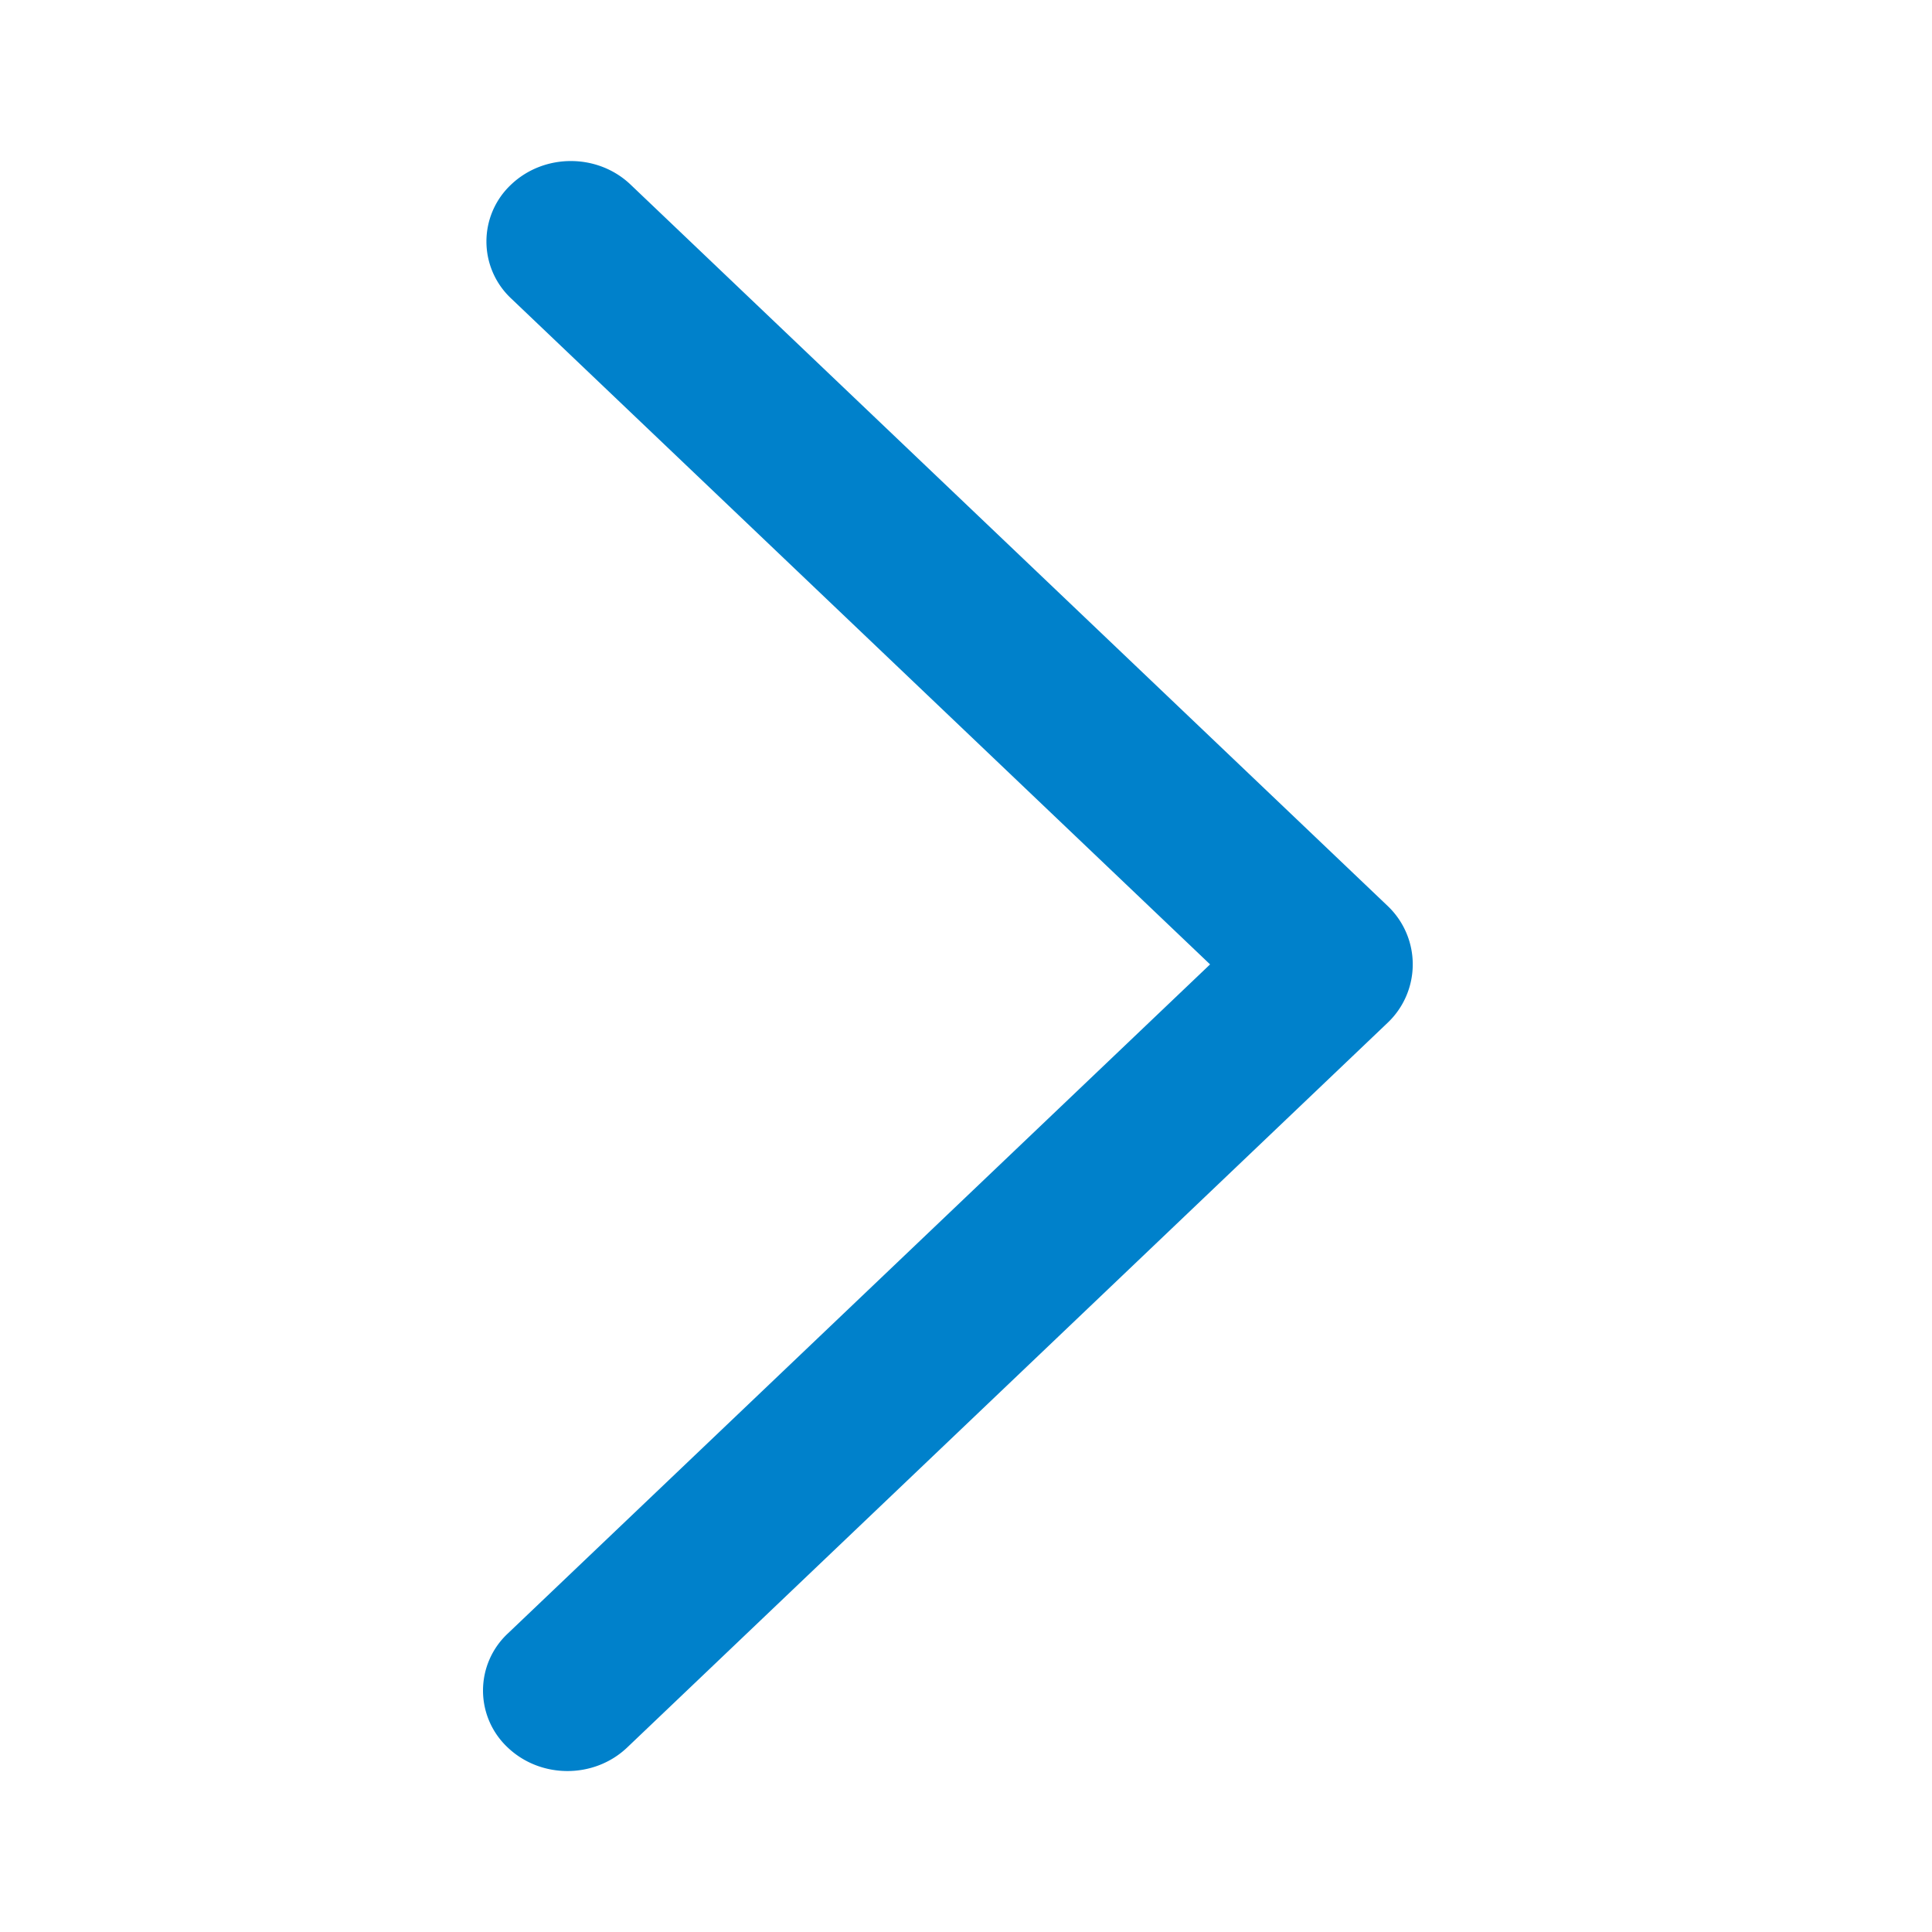 <svg xmlns="http://www.w3.org/2000/svg" xmlns:xlink="http://www.w3.org/1999/xlink" width="24" height="24" viewBox="0 0 24 24">
  <path fill="none" d="M0 0h24v24H0z"/>
  <path class="svg-content" fill="#0081cb" d="M17.24 12.703l-9.449 9.005c-.41.39-1.074.39-1.484 0a.969.969 0 0 1 0-1.415l8.725-8.313-8.683-8.273a.969.969 0 0 1 0-1.414c.41-.39 1.075-.39 1.484 0l9.407 8.963a1 1 0 0 1 0 1.447z"/>
</svg>
